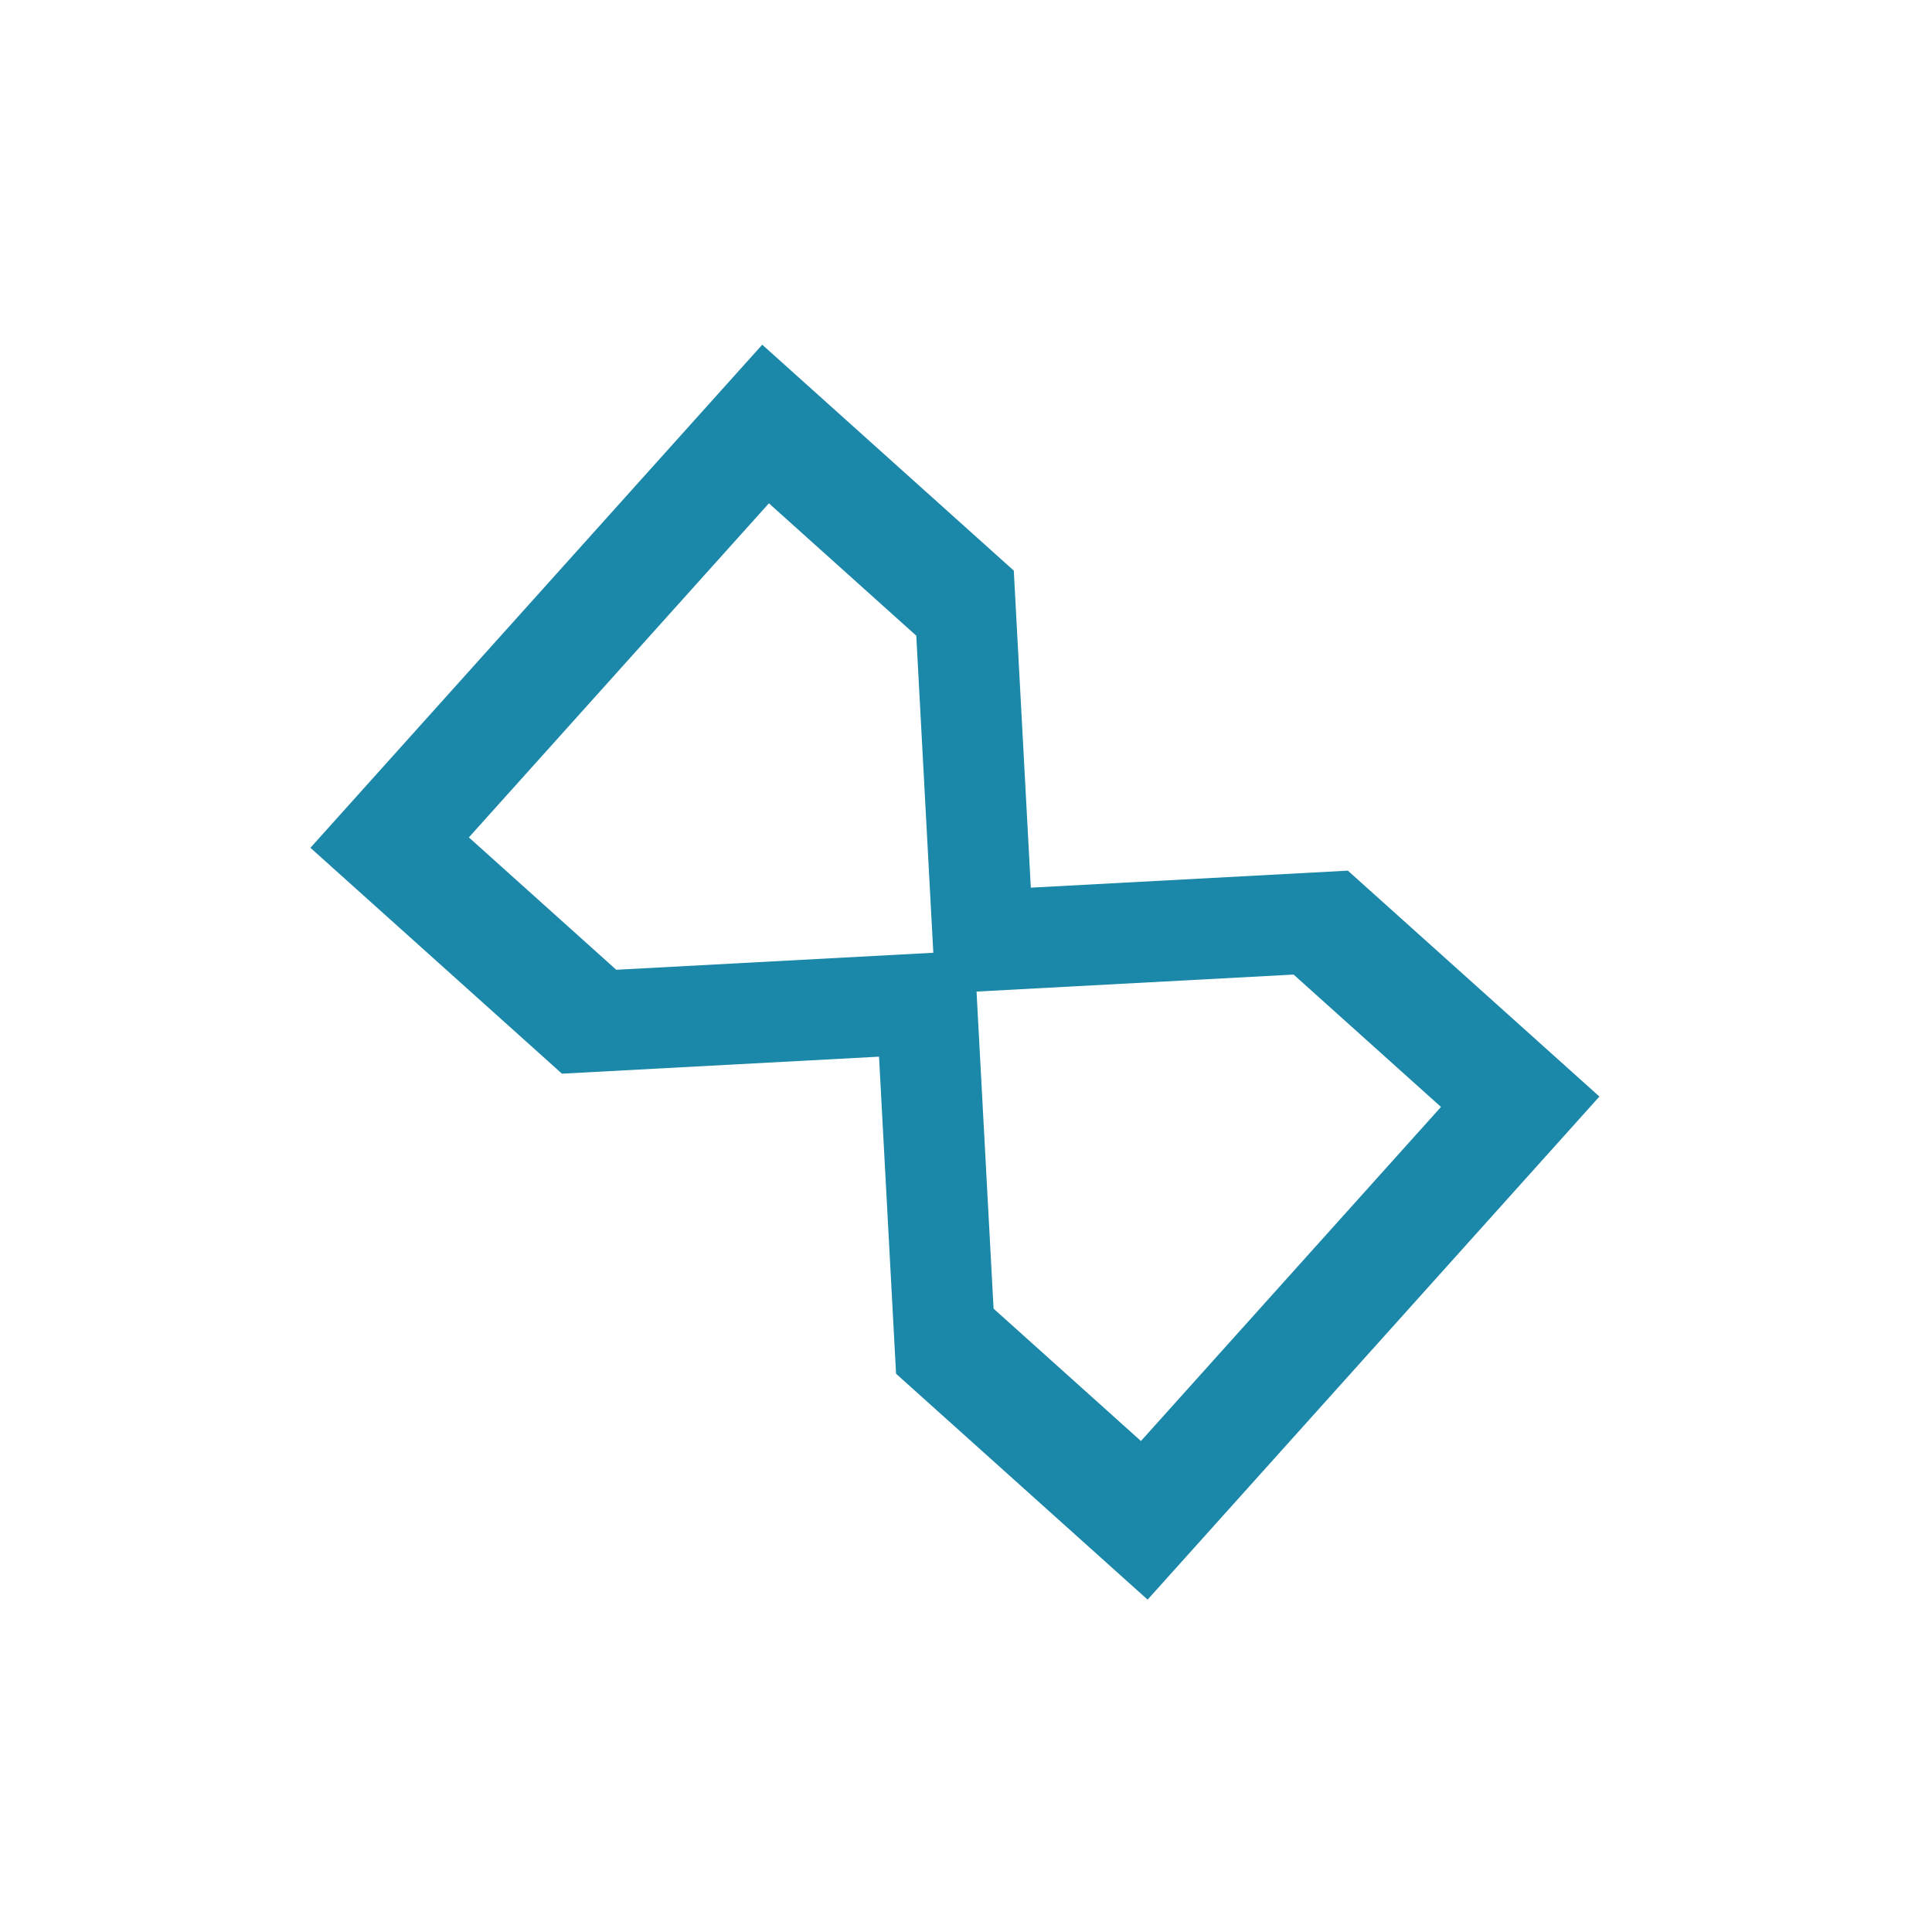 <svg width="60" height="60" viewBox="0 0 60 60" fill="none" xmlns="http://www.w3.org/2000/svg">
<path d="M28.985 29.589L28.456 19.742L23.879 15.631L14.561 26.006L19.138 30.117L28.985 29.589ZM40.174 30.266L30.327 30.794L30.856 40.641L35.433 44.752L44.751 34.377L40.174 30.266ZM9.64 26.329L23.672 10.705L31.484 17.721L32.013 27.567L41.859 27.039L49.671 34.054L35.64 49.678L27.828 42.663L27.299 32.816L17.452 33.344L9.64 26.329Z" fill="#1B87A9"/>
</svg>
